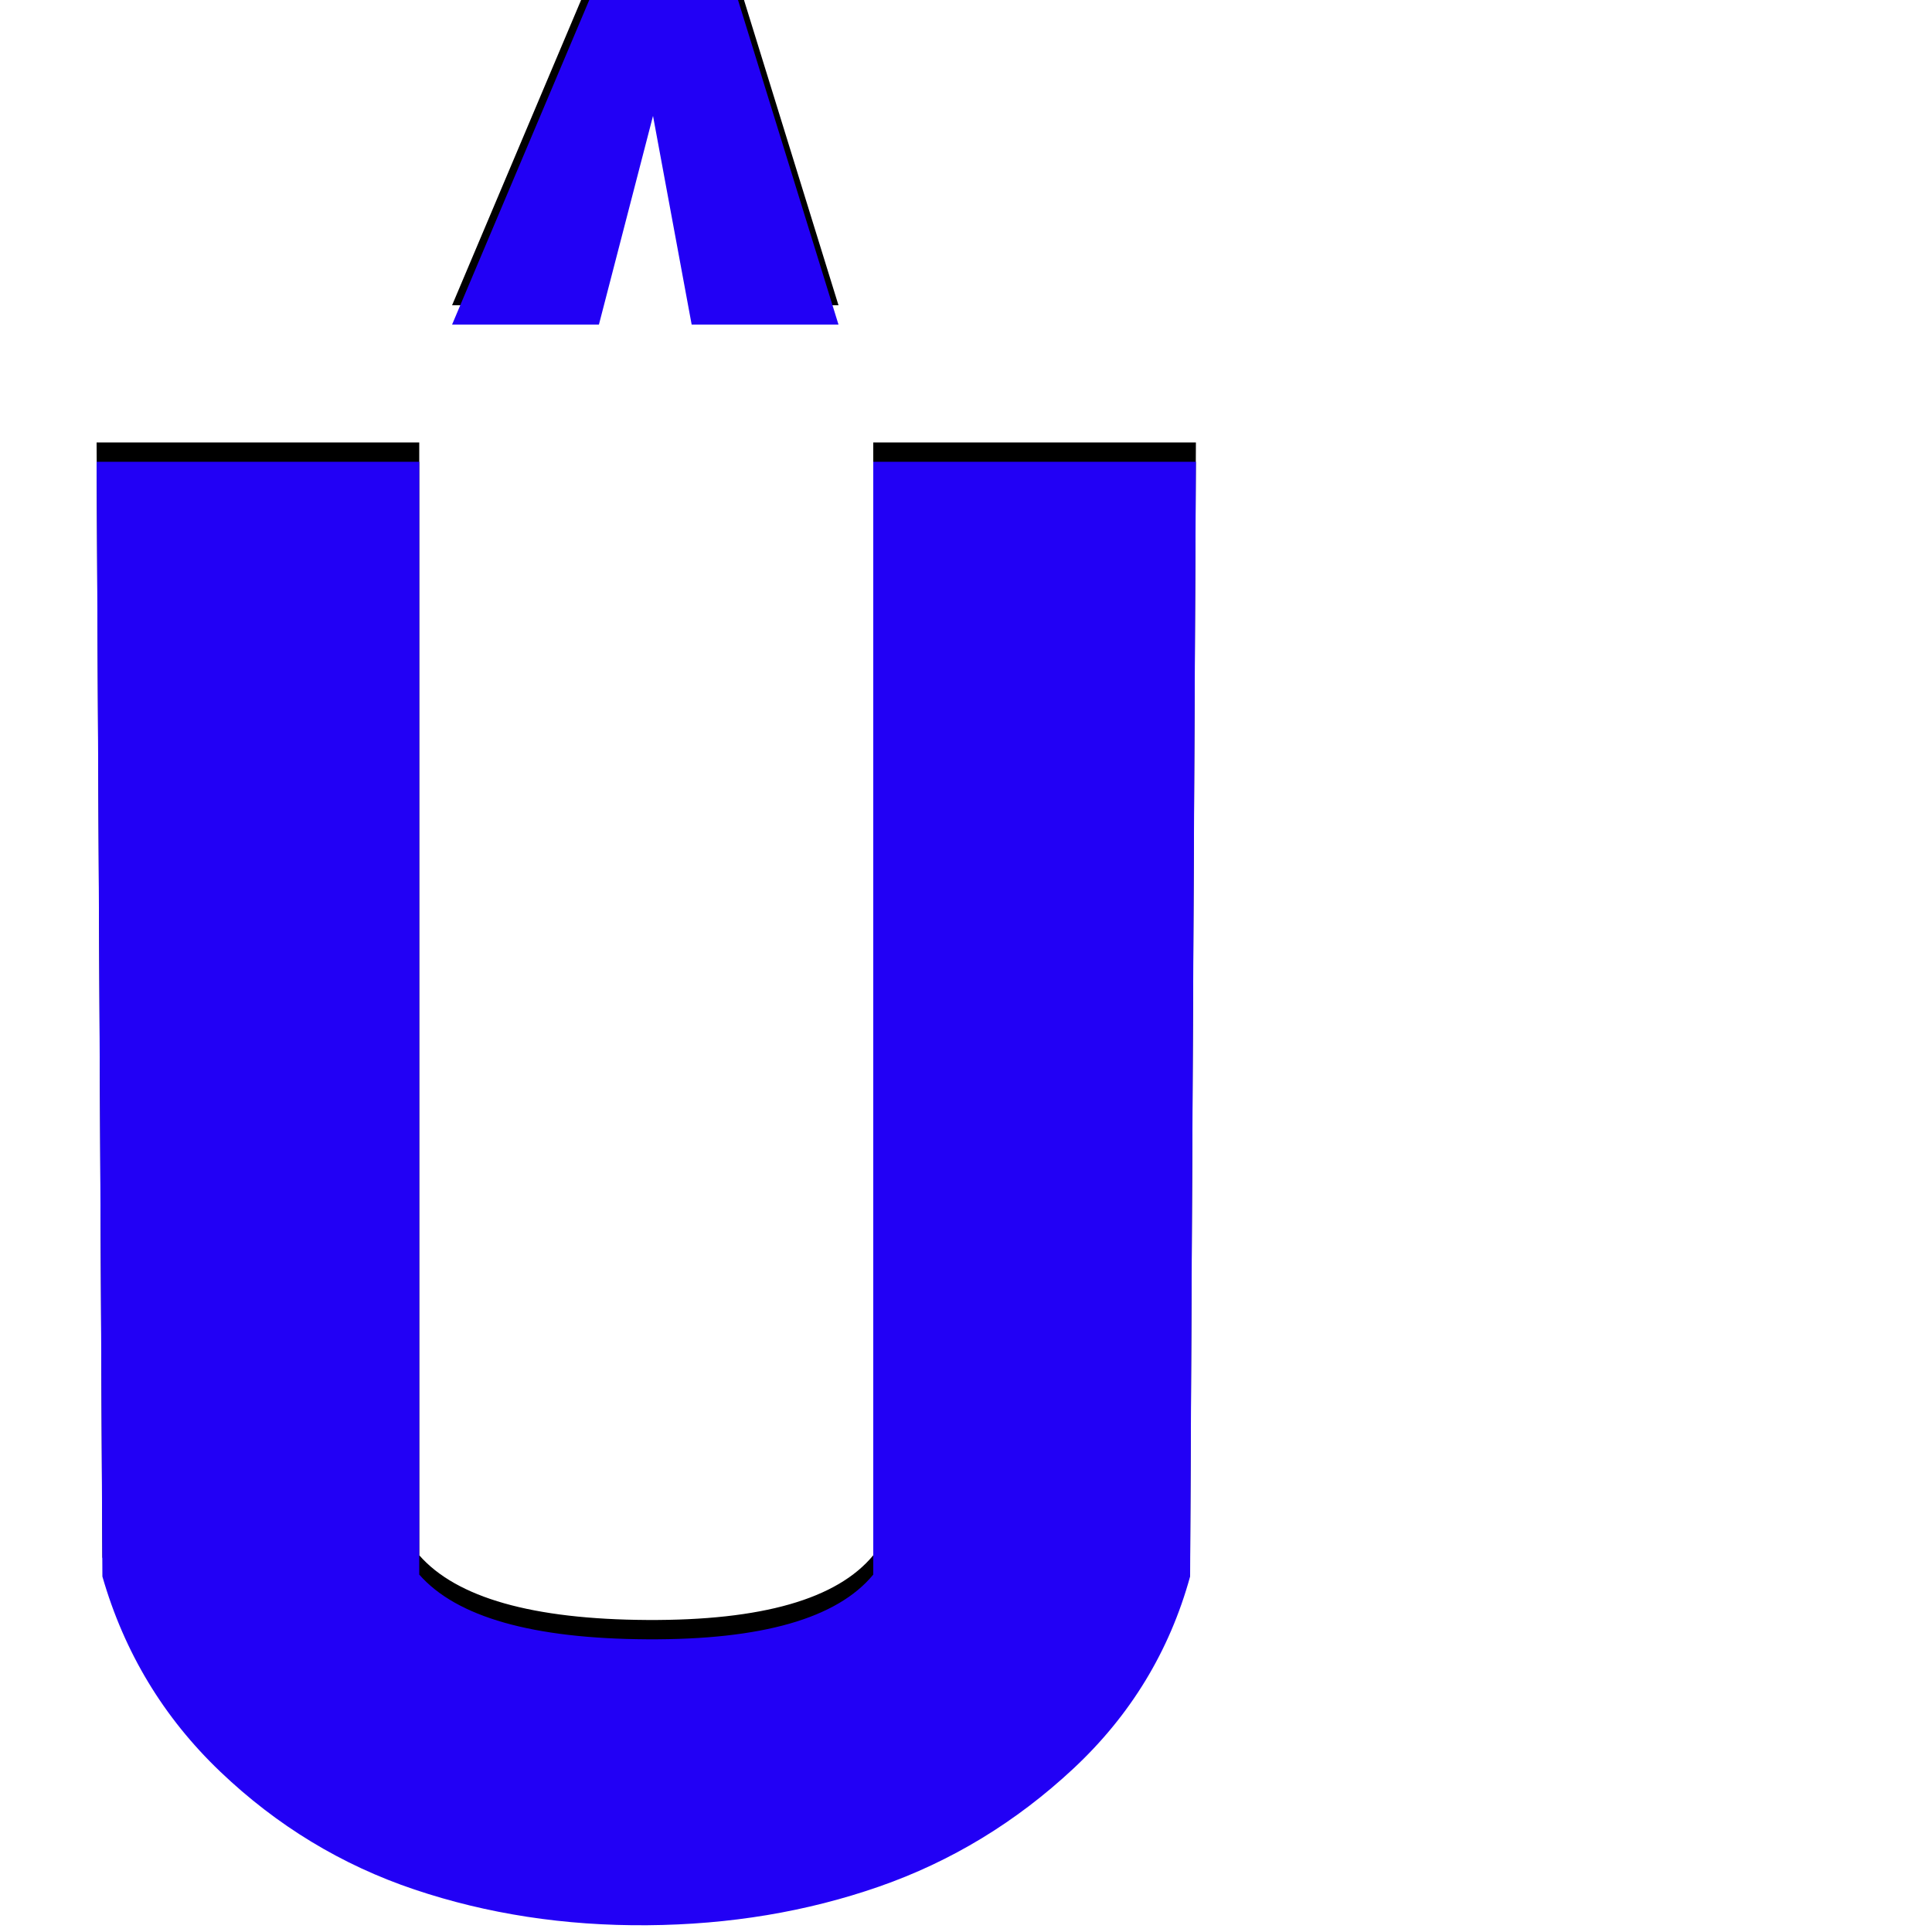 <svg xmlns="http://www.w3.org/2000/svg" viewBox="0 -1000 1000 1000">
	<path fill="#000000" d="M234 -842L305 -1010H306H381H382L434 -842H358L338 -950L310 -842ZM616 -194Q600 -136 555.5 -94.5Q511 -53 455 -33.5Q399 -14 335 -13.5Q271 -13 214.5 -32Q158 -51 114 -93Q70 -135 53 -194L50 -771H217V-195Q246 -162 335 -161.5Q424 -161 452 -195V-771H619Z"/>
	<path fill="#2200f5" d="M234 -832L305 -1000H306H381H382L434 -832H358L338 -940L310 -832ZM616 -184Q600 -126 555.5 -84.5Q511 -43 455 -23.5Q399 -4 335 -3.5Q271 -3 214.5 -22Q158 -41 114 -83Q70 -125 53 -184L50 -761H217V-185Q246 -152 335 -151.5Q424 -151 452 -185V-761H619Z"/>
</svg>